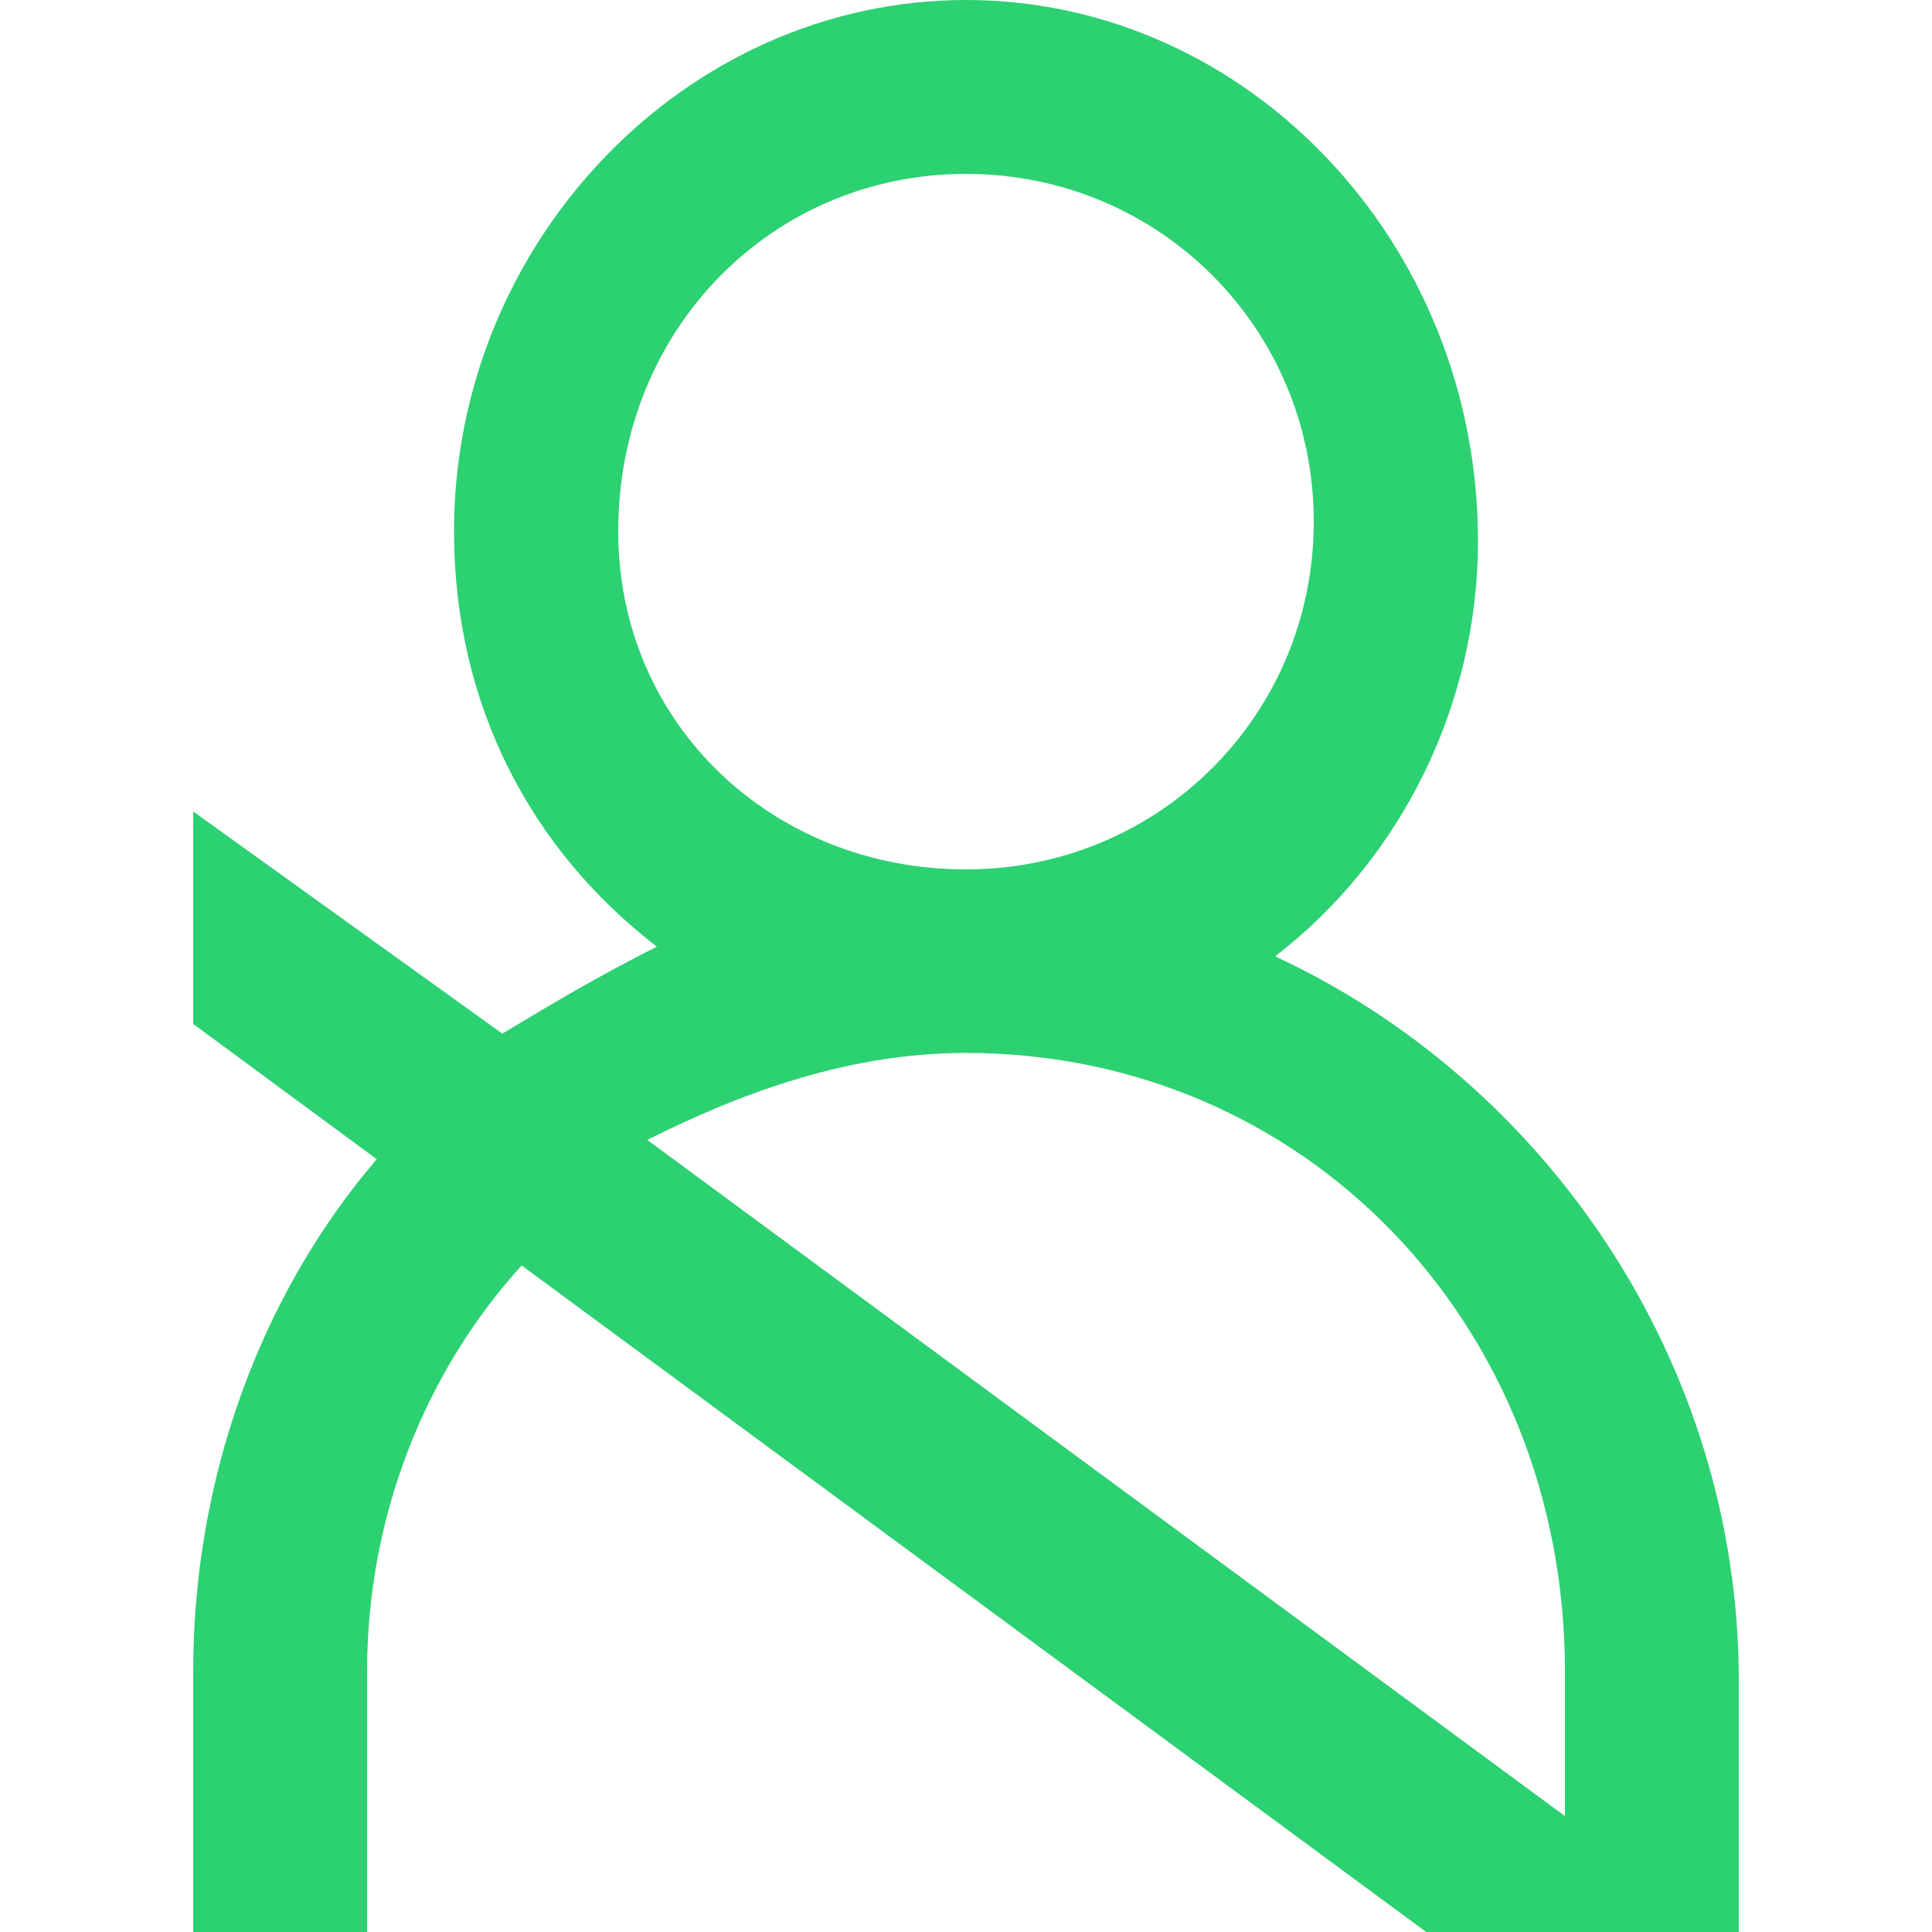 <?xml version="1.0" encoding="utf-8"?>
<!-- Generator: Adobe Illustrator 24.0.2, SVG Export Plug-In . SVG Version: 6.00 Build 0)  -->
<svg version="1.1" id="Слой_1" xmlns="http://www.w3.org/2000/svg" xmlns:xlink="http://www.w3.org/1999/xlink" x="0px" y="0px"
	 viewBox="0 0 20 20" style="enable-background:new 0 0 20 20;" xml:space="preserve">
<style type="text/css">
	.st0{fill:#2CD172;}
</style>
<path class="st0" d="M10,0C7.1,0,4.7,2.5,4.7,5.5c0,1.8,0.8,3.3,2.1,4.3c-0.6,0.3-1.1,0.6-1.6,0.9L2,8.4v2.2L3.9,12
	C2.7,13.4,2,15.3,2,17.3V20h1.8v-2.7c0-1.6,0.6-3.1,1.6-4.2l9.5,7H18v-2.7c0-3.3-2-6.2-4.8-7.5c1.3-1,2.1-2.6,2.1-4.3
	C15.3,2.5,12.9,0,10,0z M10,1.8c2,0,3.6,1.6,3.6,3.6c0,2-1.6,3.6-3.6,3.6S6.4,7.5,6.4,5.5C6.4,3.4,8,1.8,10,1.8z M10,10.9
	c3.5,0,6.2,2.8,6.2,6.4v1.5l-9.5-7C7.7,11.3,8.8,10.9,10,10.9z"/>
</svg>
